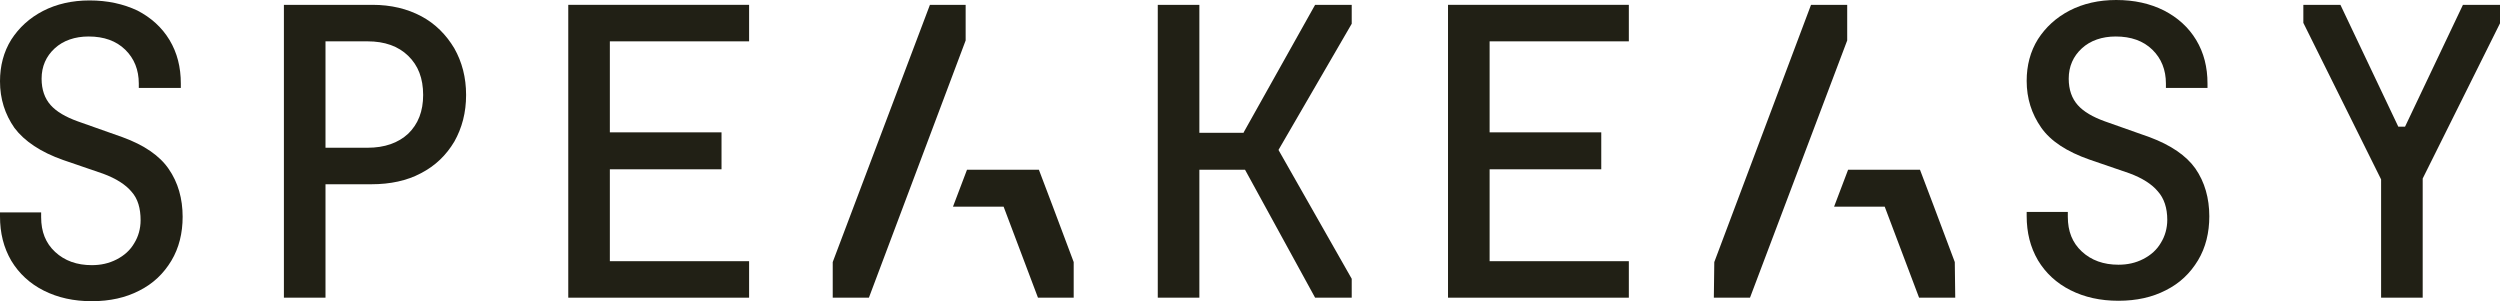 <svg width="166" height="20" viewBox="0 0 166 20" fill="none" xmlns="http://www.w3.org/2000/svg">
<path d="M142.736 9.109L139.764 8.058C138.954 7.766 138.353 7.416 137.963 6.978C137.573 6.54 137.363 5.956 137.363 5.226C137.363 4.409 137.663 3.737 138.233 3.212C138.804 2.686 139.584 2.423 140.485 2.423C141.505 2.423 142.316 2.715 142.916 3.299C143.516 3.883 143.817 4.642 143.817 5.547V5.839H146.578V5.547C146.578 4.467 146.338 3.504 145.828 2.657C145.318 1.81 144.597 1.168 143.697 0.701C142.766 0.234 141.715 0 140.515 0C139.374 0 138.323 0.234 137.423 0.701C136.522 1.168 135.832 1.81 135.322 2.599C134.811 3.416 134.571 4.35 134.571 5.372C134.571 6.54 134.901 7.562 135.532 8.467C136.162 9.372 137.243 10.073 138.744 10.598L141.385 11.504C142.256 11.825 142.886 12.234 143.276 12.701C143.697 13.168 143.907 13.81 143.907 14.598C143.907 15.153 143.757 15.679 143.486 16.117C143.216 16.584 142.826 16.934 142.316 17.197C141.805 17.46 141.265 17.577 140.665 17.577C139.674 17.577 138.864 17.285 138.233 16.701C137.603 16.117 137.303 15.358 137.303 14.394V14.073H134.571V14.336C134.571 15.445 134.811 16.409 135.322 17.285C135.832 18.131 136.552 18.803 137.483 19.27C138.413 19.737 139.464 19.971 140.665 19.971C141.865 19.971 142.916 19.737 143.817 19.27C144.747 18.803 145.438 18.131 145.948 17.285C146.458 16.438 146.698 15.445 146.698 14.365C146.698 13.168 146.398 12.088 145.768 11.182C145.167 10.336 144.147 9.635 142.736 9.109Z" fill="#212015"/>
<path d="M5.163 8.058L8.135 9.109C9.576 9.635 10.596 10.336 11.197 11.212C11.827 12.117 12.127 13.197 12.127 14.394C12.127 15.475 11.887 16.467 11.377 17.314C10.867 18.161 10.176 18.832 9.246 19.299C8.345 19.766 7.294 20 6.094 20C4.893 20 3.842 19.766 2.912 19.299C1.981 18.832 1.261 18.161 0.75 17.314C0.24 16.438 0 15.475 0 14.365V14.102H2.732V14.423C2.732 15.387 3.032 16.146 3.662 16.73C4.293 17.314 5.103 17.606 6.094 17.606C6.694 17.606 7.234 17.489 7.745 17.226C8.255 16.963 8.645 16.613 8.915 16.146C9.186 15.708 9.336 15.182 9.336 14.628C9.336 13.839 9.156 13.197 8.735 12.73C8.345 12.263 7.715 11.854 6.844 11.533L4.203 10.628C2.702 10.102 1.621 9.372 0.961 8.496C0.33 7.591 0 6.569 0 5.401C0 4.38 0.24 3.445 0.75 2.628C1.261 1.839 1.951 1.197 2.852 0.73C3.752 0.263 4.803 0.029 5.944 0.029C7.144 0.029 8.195 0.263 9.126 0.701C10.026 1.168 10.746 1.81 11.257 2.657C11.767 3.504 12.007 4.467 12.007 5.547V5.839H9.216V5.547C9.216 4.642 8.915 3.883 8.315 3.299C7.715 2.715 6.904 2.423 5.884 2.423C4.983 2.423 4.203 2.686 3.632 3.212C3.062 3.737 2.762 4.409 2.762 5.226C2.762 5.956 2.972 6.54 3.362 6.978C3.752 7.416 4.353 7.766 5.163 8.058Z" fill="#212015"/>
<path d="M113.829 17.401L113.799 19.766H116.2L122.654 2.686V0.321H120.252L113.829 17.401Z" fill="#212015"/>
<path d="M128.417 13.723L127.487 11.27H122.714L121.783 13.723H125.145L127.427 19.766H129.828L129.798 17.401L128.417 13.723Z" fill="#212015"/>
<path fill-rule="evenodd" clip-rule="evenodd" d="M27.977 1.08C27.046 0.584 25.966 0.321 24.735 0.321H18.851V19.766H21.613V12.234H24.675C25.906 12.234 27.016 12 27.947 11.504C28.907 11.007 29.628 10.307 30.168 9.401C30.678 8.496 30.949 7.474 30.949 6.307C30.949 5.139 30.678 4.117 30.168 3.212C29.628 2.307 28.907 1.577 27.977 1.08ZM27.106 8.876C26.446 9.489 25.545 9.81 24.405 9.81H21.613V2.745H24.405C25.545 2.745 26.446 3.066 27.106 3.708C27.767 4.35 28.097 5.197 28.097 6.307C28.097 7.387 27.767 8.234 27.106 8.876Z" fill="#212015"/>
<path d="M37.733 19.766V0.321H49.74V2.745H40.494V8.788H47.909V11.241H40.494V17.343H49.74V19.766H37.733Z" fill="#212015"/>
<path d="M82.58 8.788V8.818H79.638V0.321H76.876V19.766H79.638V11.27H82.67L87.323 19.766H89.754V18.511L84.891 9.956L89.754 1.577V0.321H87.323L82.58 8.788Z" fill="#212015"/>
<path d="M96.148 19.766V0.321H108.155V2.745H98.91V8.788H106.324V11.241H98.91V17.343H108.155V19.766H96.148Z" fill="#212015"/>
<path d="M159.696 8.409L163.539 0.321H166V1.547L160.867 11.854V19.766H158.105V11.912L152.942 1.518V0.321H155.404L159.246 8.409H159.696Z" fill="#212015"/>
<path d="M55.293 17.401V19.766H57.695L64.119 2.686V0.321H61.747L55.293 17.401Z" fill="#212015"/>
<path d="M68.982 11.27L69.912 13.723L71.293 17.401V19.766H68.921L66.64 13.723H63.278L64.209 11.27H68.982Z" fill="#212015"/>
</svg>
